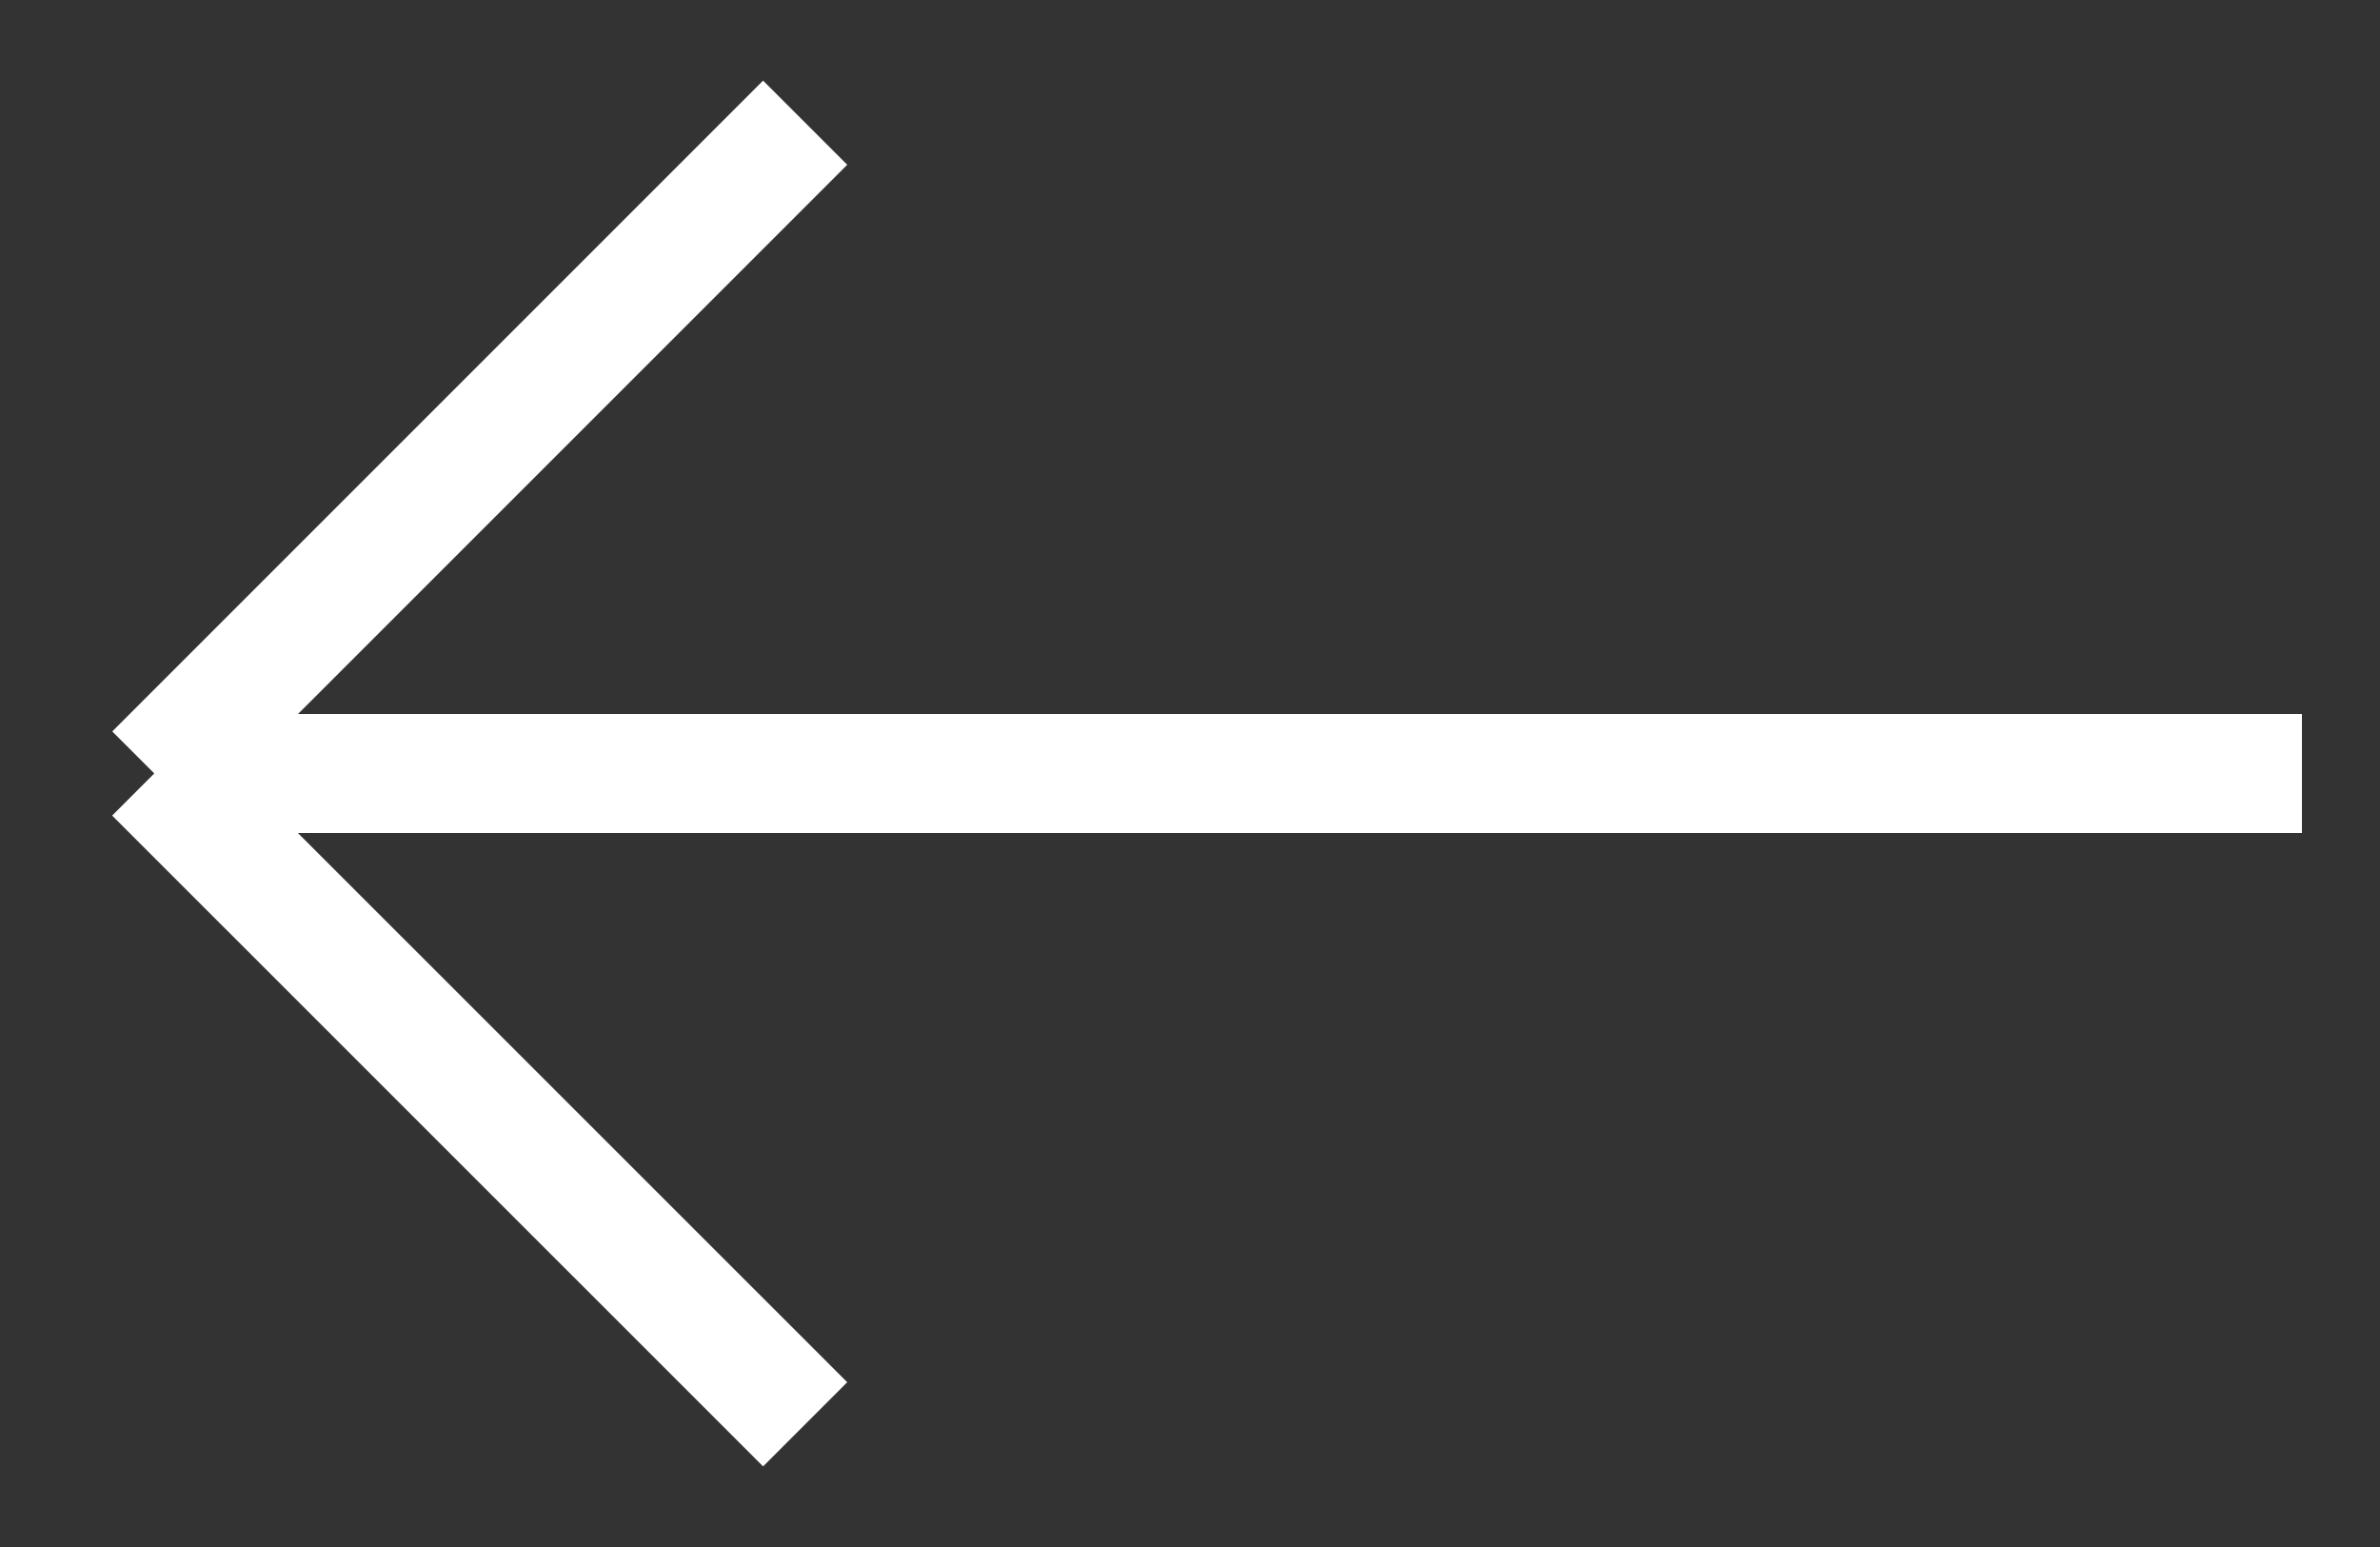 <svg width="20" height="13" fill="none" xmlns="http://www.w3.org/2000/svg"><rect width="100%" height="100%" fill="#333333" stroke="none"/><path d="M19.344 6.5H1.297m0 0l5.469-5.469M1.296 6.5l5.47 5.469" stroke="#fff"/></svg>